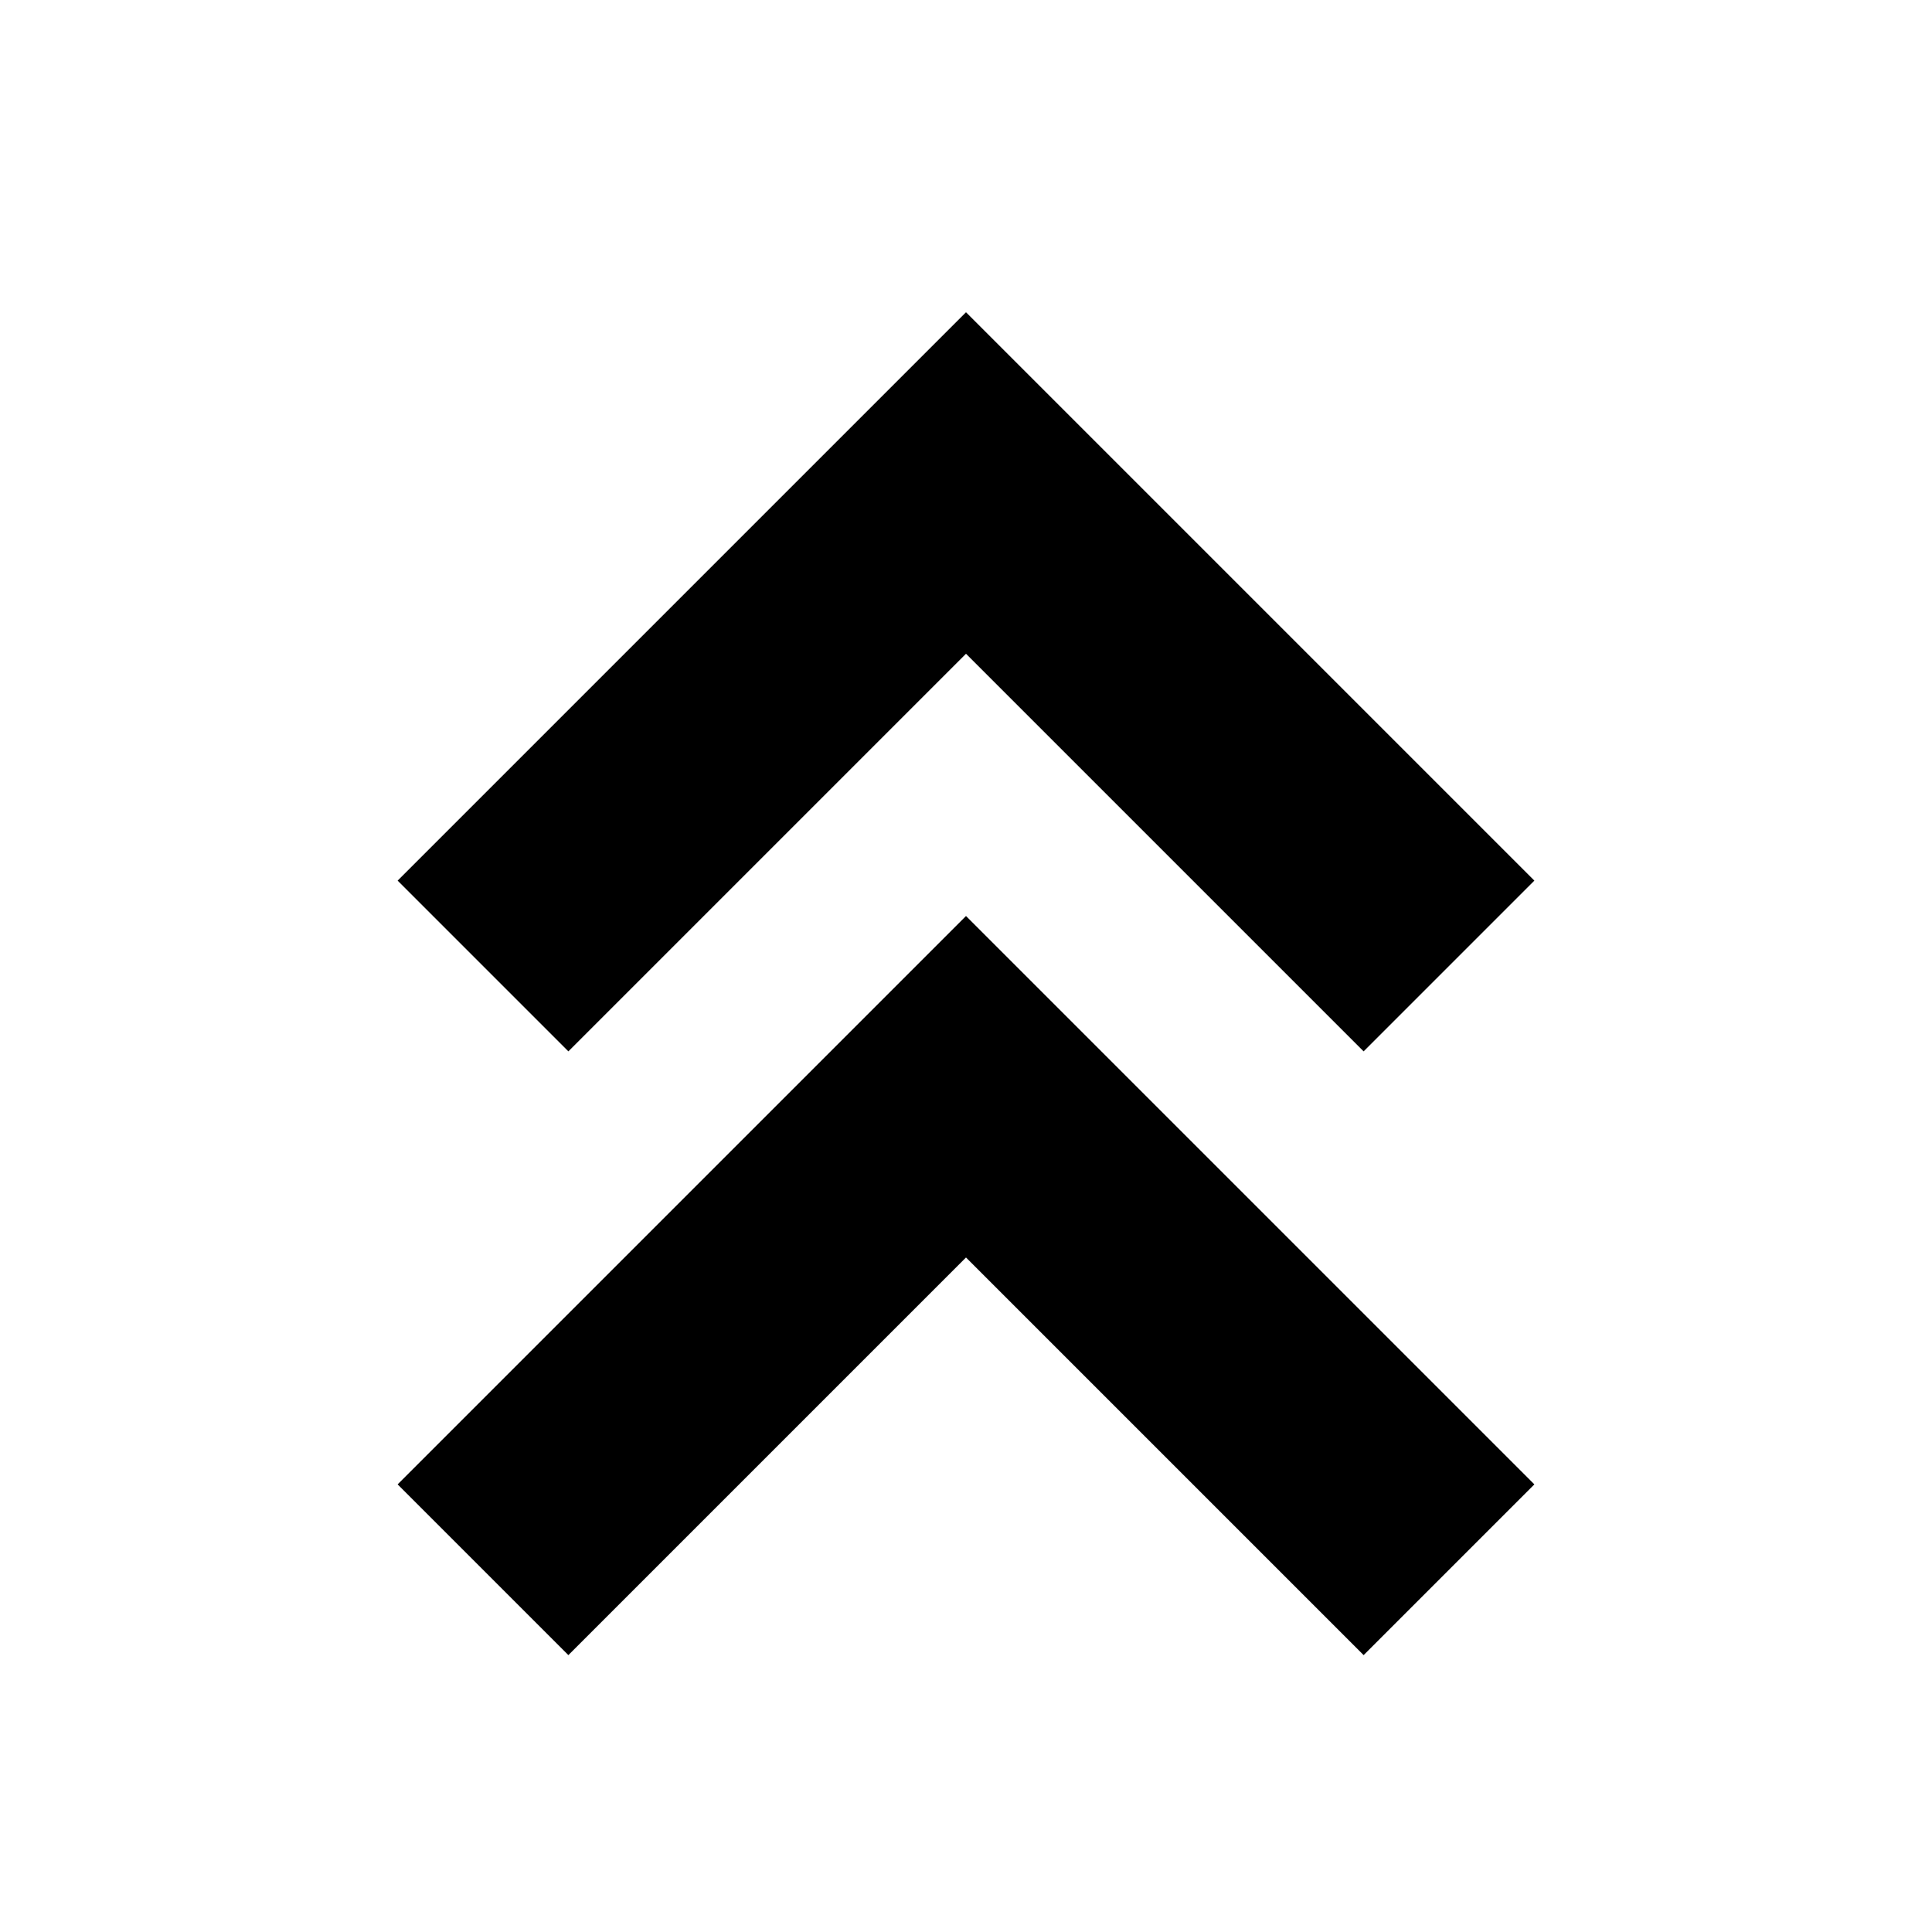 <!-- Generated by IcoMoon.io -->
<svg version="1.1" xmlns="http://www.w3.org/2000/svg" width="16" height="16" viewBox="0 0 16 16">
<title>circle-chevrons-top-16</title>
<path d="M3.293 7.293l1.414 1.414 3.293-3.293 3.293 3.293 1.414-1.414-4.707-4.707-4.707 4.707zM3.293 12.293l1.414 1.414 3.293-3.293 3.293 3.293 1.414-1.414-4.707-4.707-4.707 4.707z"></path>
</svg>
